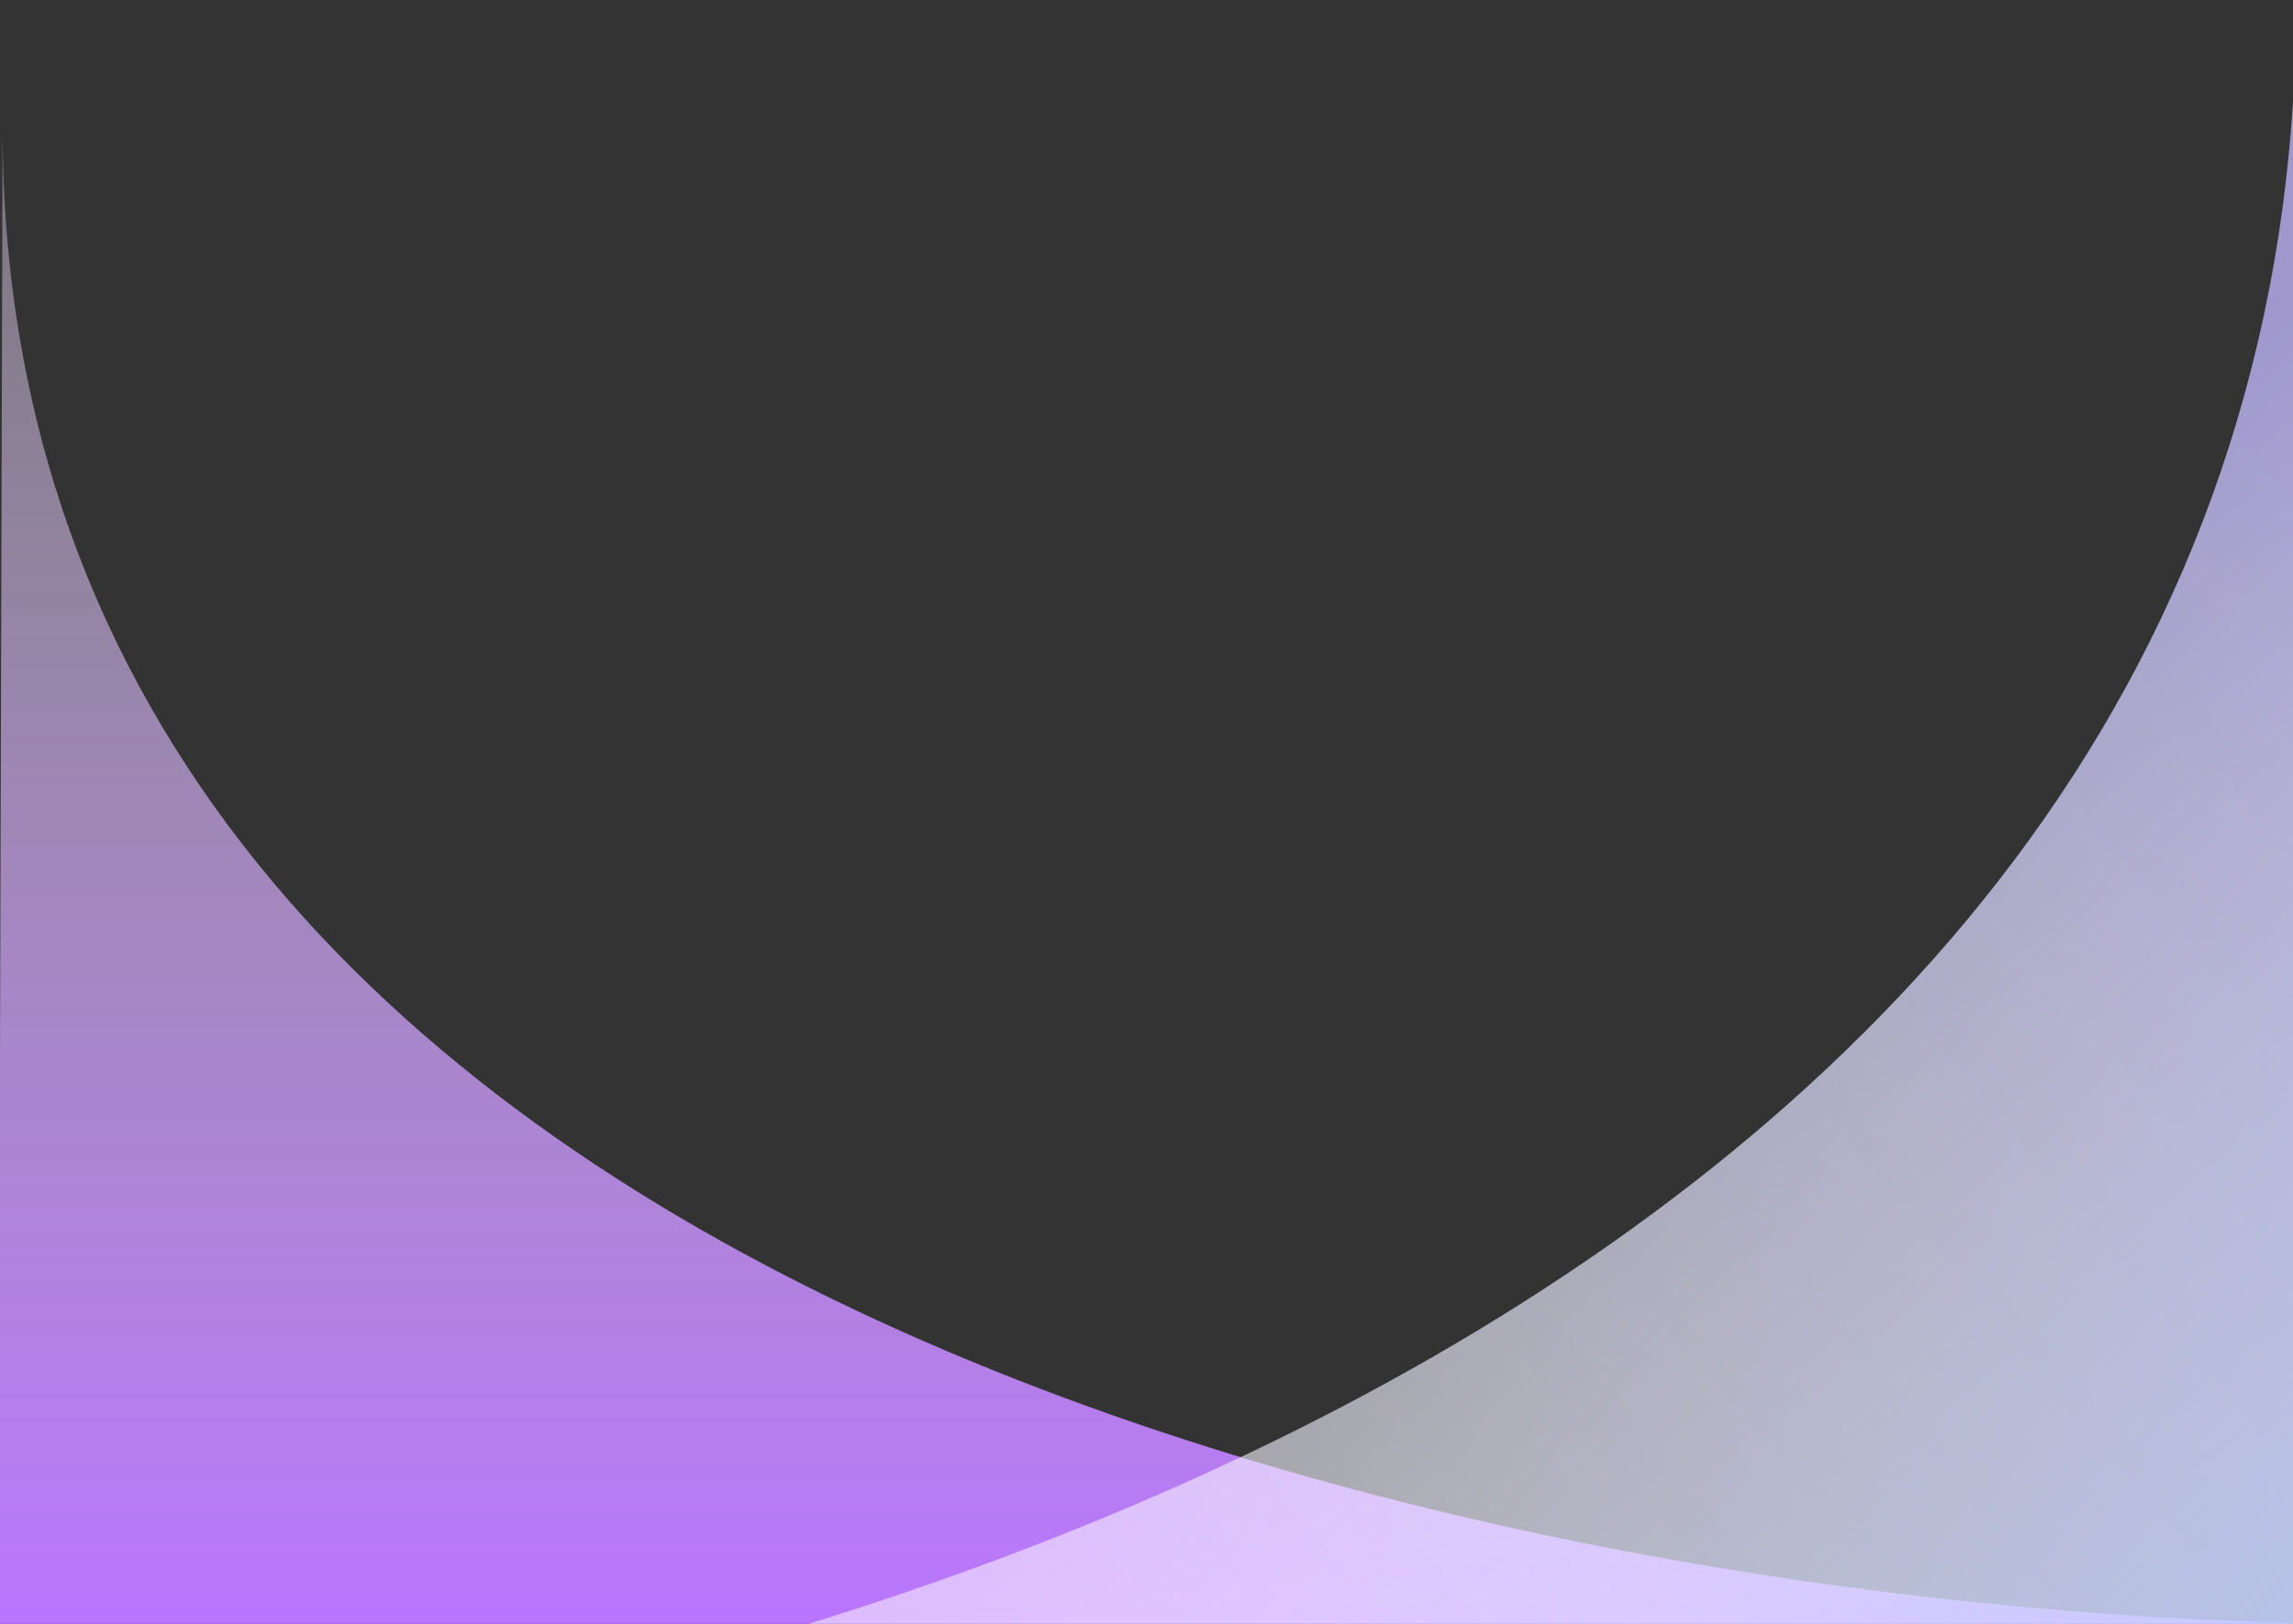 <svg width="1440" height="1020" viewBox="0 0 1440 1020" version="1.1" xmlns="http://www.w3.org/2000/svg" xmlns:xlink="http://www.w3.org/1999/xlink">

<rect x="0" y="0" width="1440" height="1020" fill="#333333" stroke="none"/>

<g id="Canvas" transform="translate(1337 525)">
<g id="decor">
<g id="Vector">
<use xlink:href="#path0_fill" transform="translate(-1338 -445)" fill="url(#paint0_linear)"/>
</g>
<g id="Vector">
<use xlink:href="#path1_fill" transform="translate(-1339.5 -524.5)" fill="url(#paint1_linear)"/>
<use xlink:href="#path1_fill" transform="translate(-1339.5 -524.5)" fill="url(#paint2_linear)" fill-opacity="0.7"/>
</g>
</g>
</g>
<defs>
<linearGradient id="paint0_linear" x1="0" y1="0" x2="1" y2="0" gradientUnits="userSpaceOnUse" gradientTransform="matrix(-2.61448e-05 965.5 -1543.77 -3.61838e-05 771.886 -25.5)">
<stop offset="0.07" stop-color="#EFE3FA" stop-opacity="0.39"/>
<stop offset="1" stop-color="#BA75FF"/>
</linearGradient>
<linearGradient id="paint1_linear" x1="0" y1="0" x2="1" y2="0" gradientUnits="userSpaceOnUse" gradientTransform="matrix(-796.5 663.5 -858.035 -1030.03 1911.02 880.015)">
<stop offset="0" stop-color="#C4BAFF" stop-opacity="0.75"/>
<stop offset="1" stop-color="#FFFFFF" stop-opacity="0.5"/>
</linearGradient>
<linearGradient id="paint2_linear" x1="0" y1="0" x2="1" y2="0" gradientUnits="userSpaceOnUse" gradientTransform="matrix(433 487.5 -630.433 559.954 1326.72 250.523)">
<stop offset="0.042" stop-color="#FFFFFF" stop-opacity="0"/>
<stop offset="1" stop-color="#BFD1FF"/>
</linearGradient>
<path id="path0_fill" d="M 2.618 0C 2.618 747.609 974.467 937.284 1481.24 939.971L 1503 939.971C 1495.85 940.01 1488.59 940.01 1481.24 939.971L 0 939.971L 2.618 0Z"/>
<path id="path1_fill" d="M 0 1117C 481.5 1084 1444.5 814.4 1444.5 0L 1444.5 1117L 0 1117Z"/>
</defs>
</svg>

